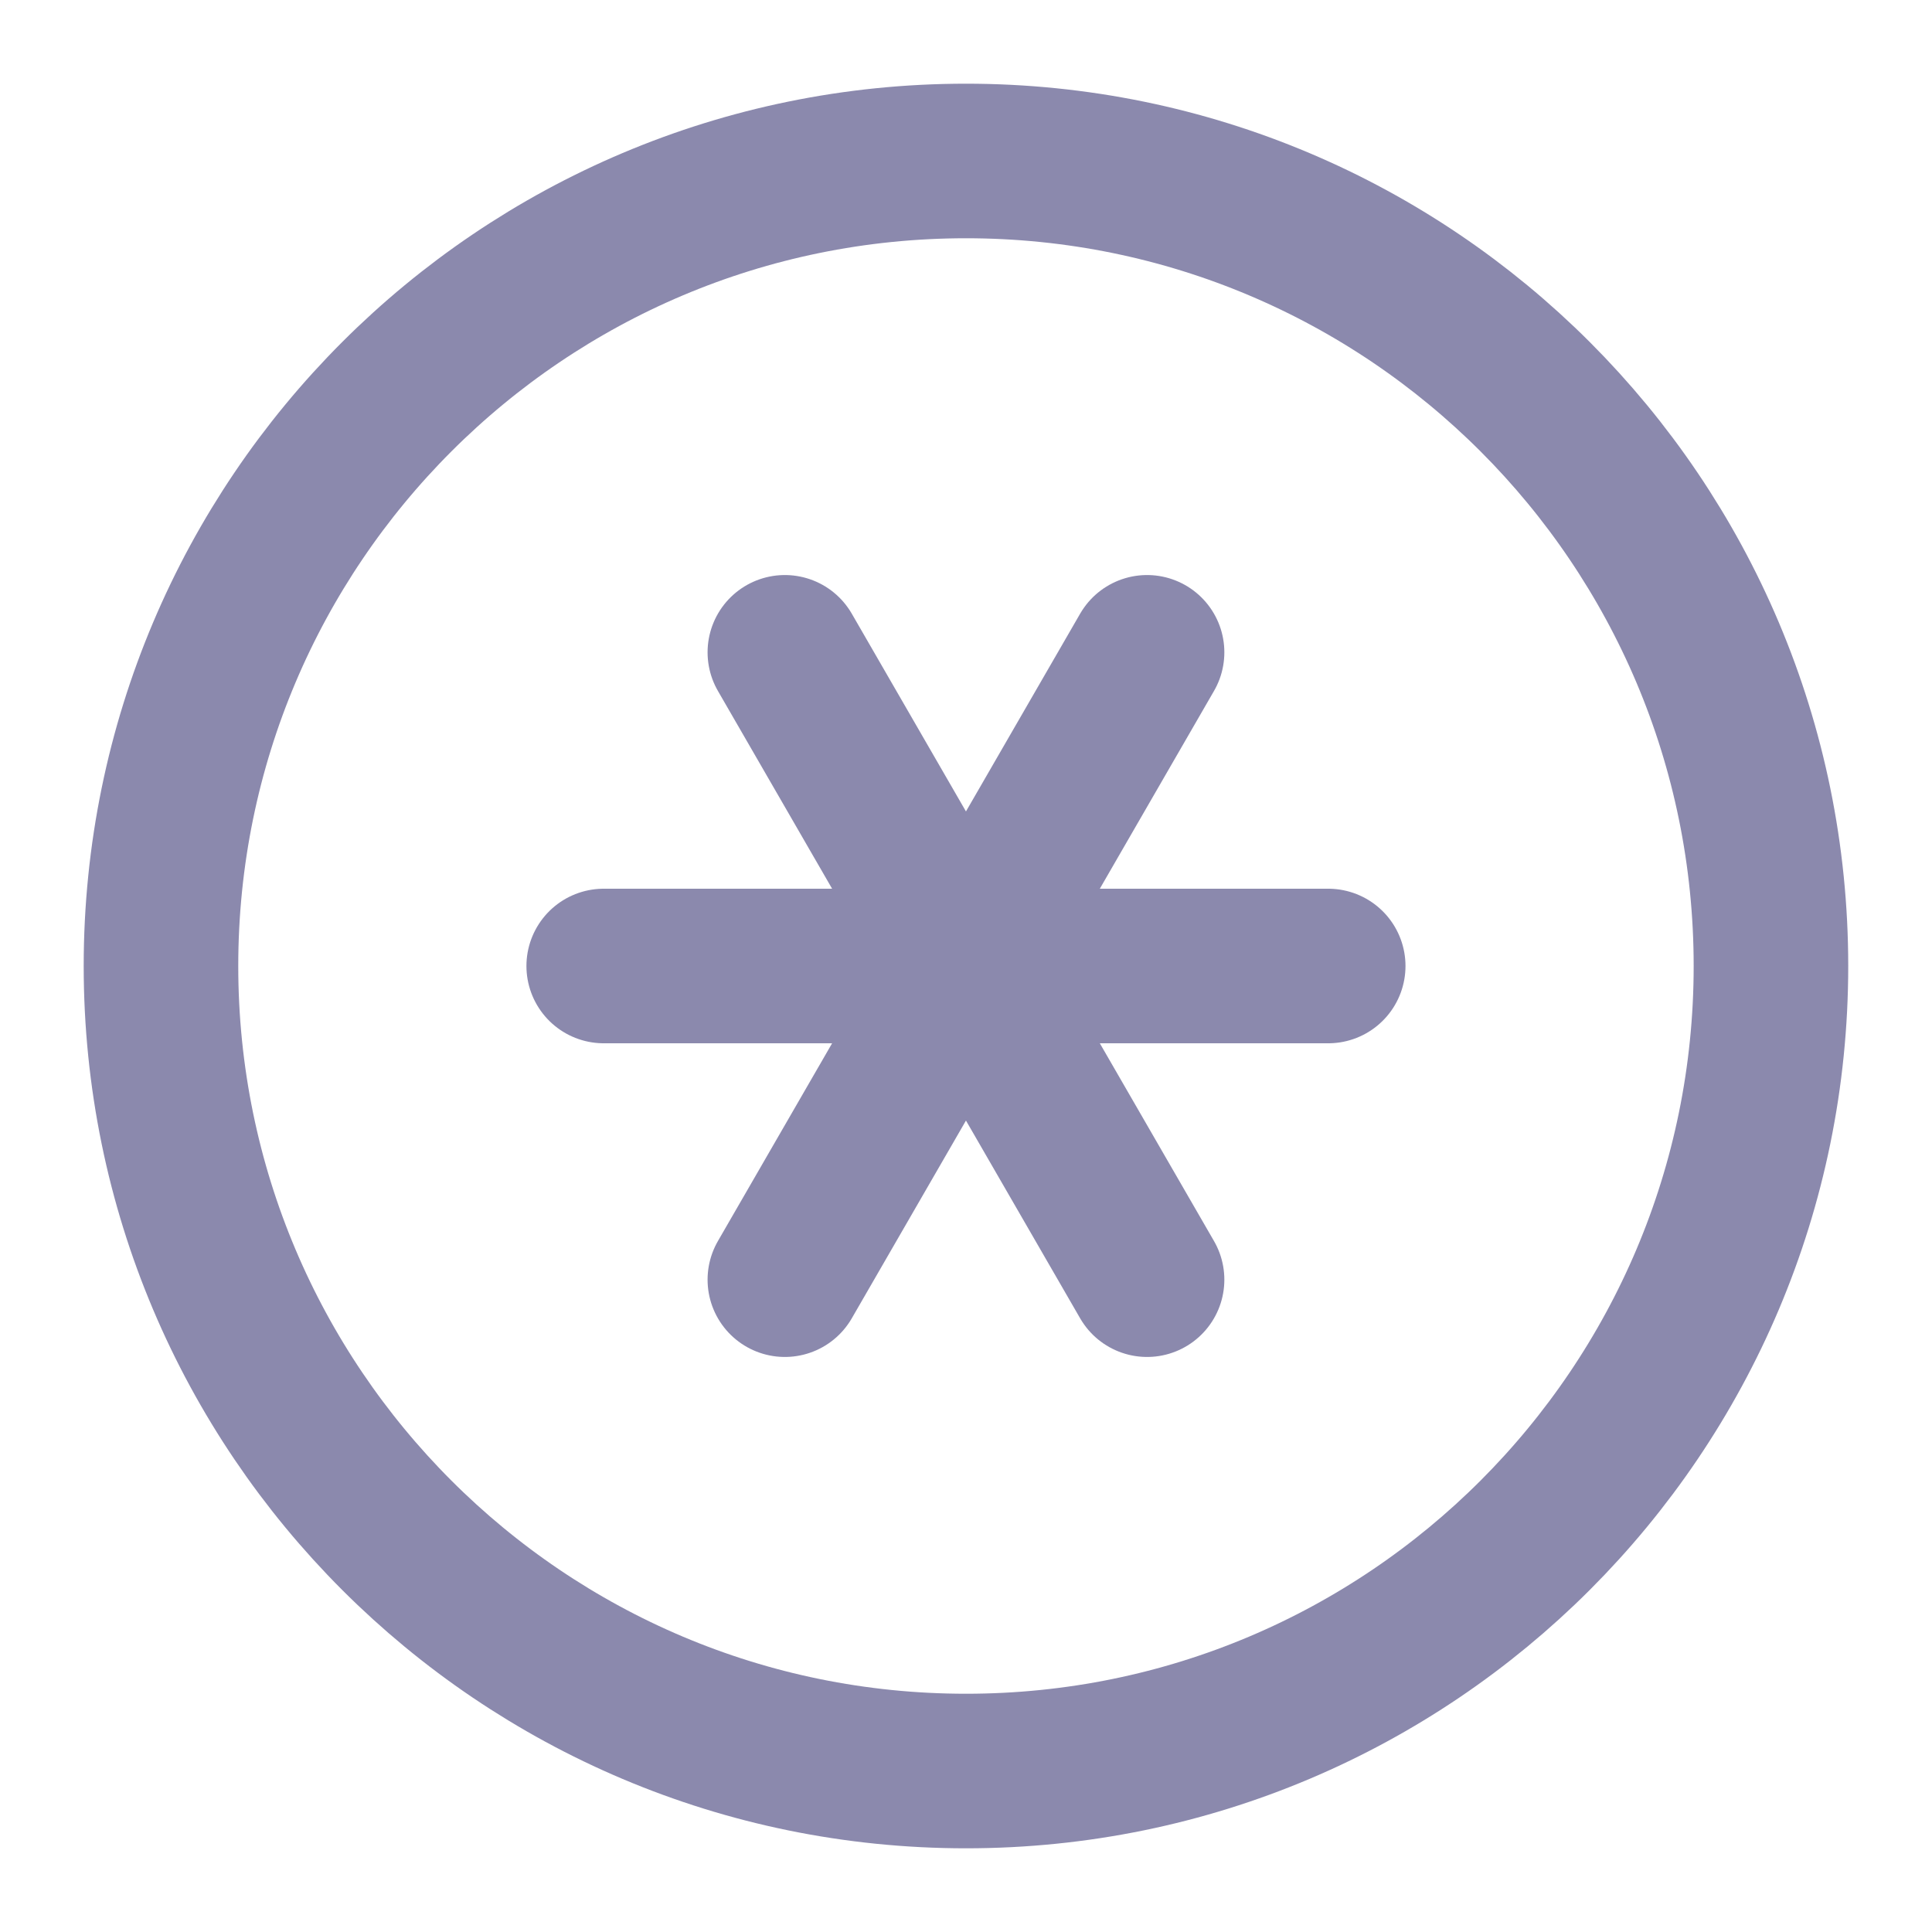 <svg width="25" height="25" viewBox="0 0 25 25" fill="none" xmlns="http://www.w3.org/2000/svg">
<path d="M7.812 12.5H17.187M10.156 8.441L14.843 16.559M14.843 8.441L10.156 16.559M12.5 22.917C18.253 22.917 22.916 18.253 22.916 12.5C22.916 6.747 18.253 2.083 12.5 2.083C6.747 2.083 2.083 6.747 2.083 12.5C2.083 18.253 6.747 22.917 12.5 22.917Z" stroke="#8b89ad" stroke-width="2" stroke-linecap="round" stroke-linejoin="round"/>
</svg>
